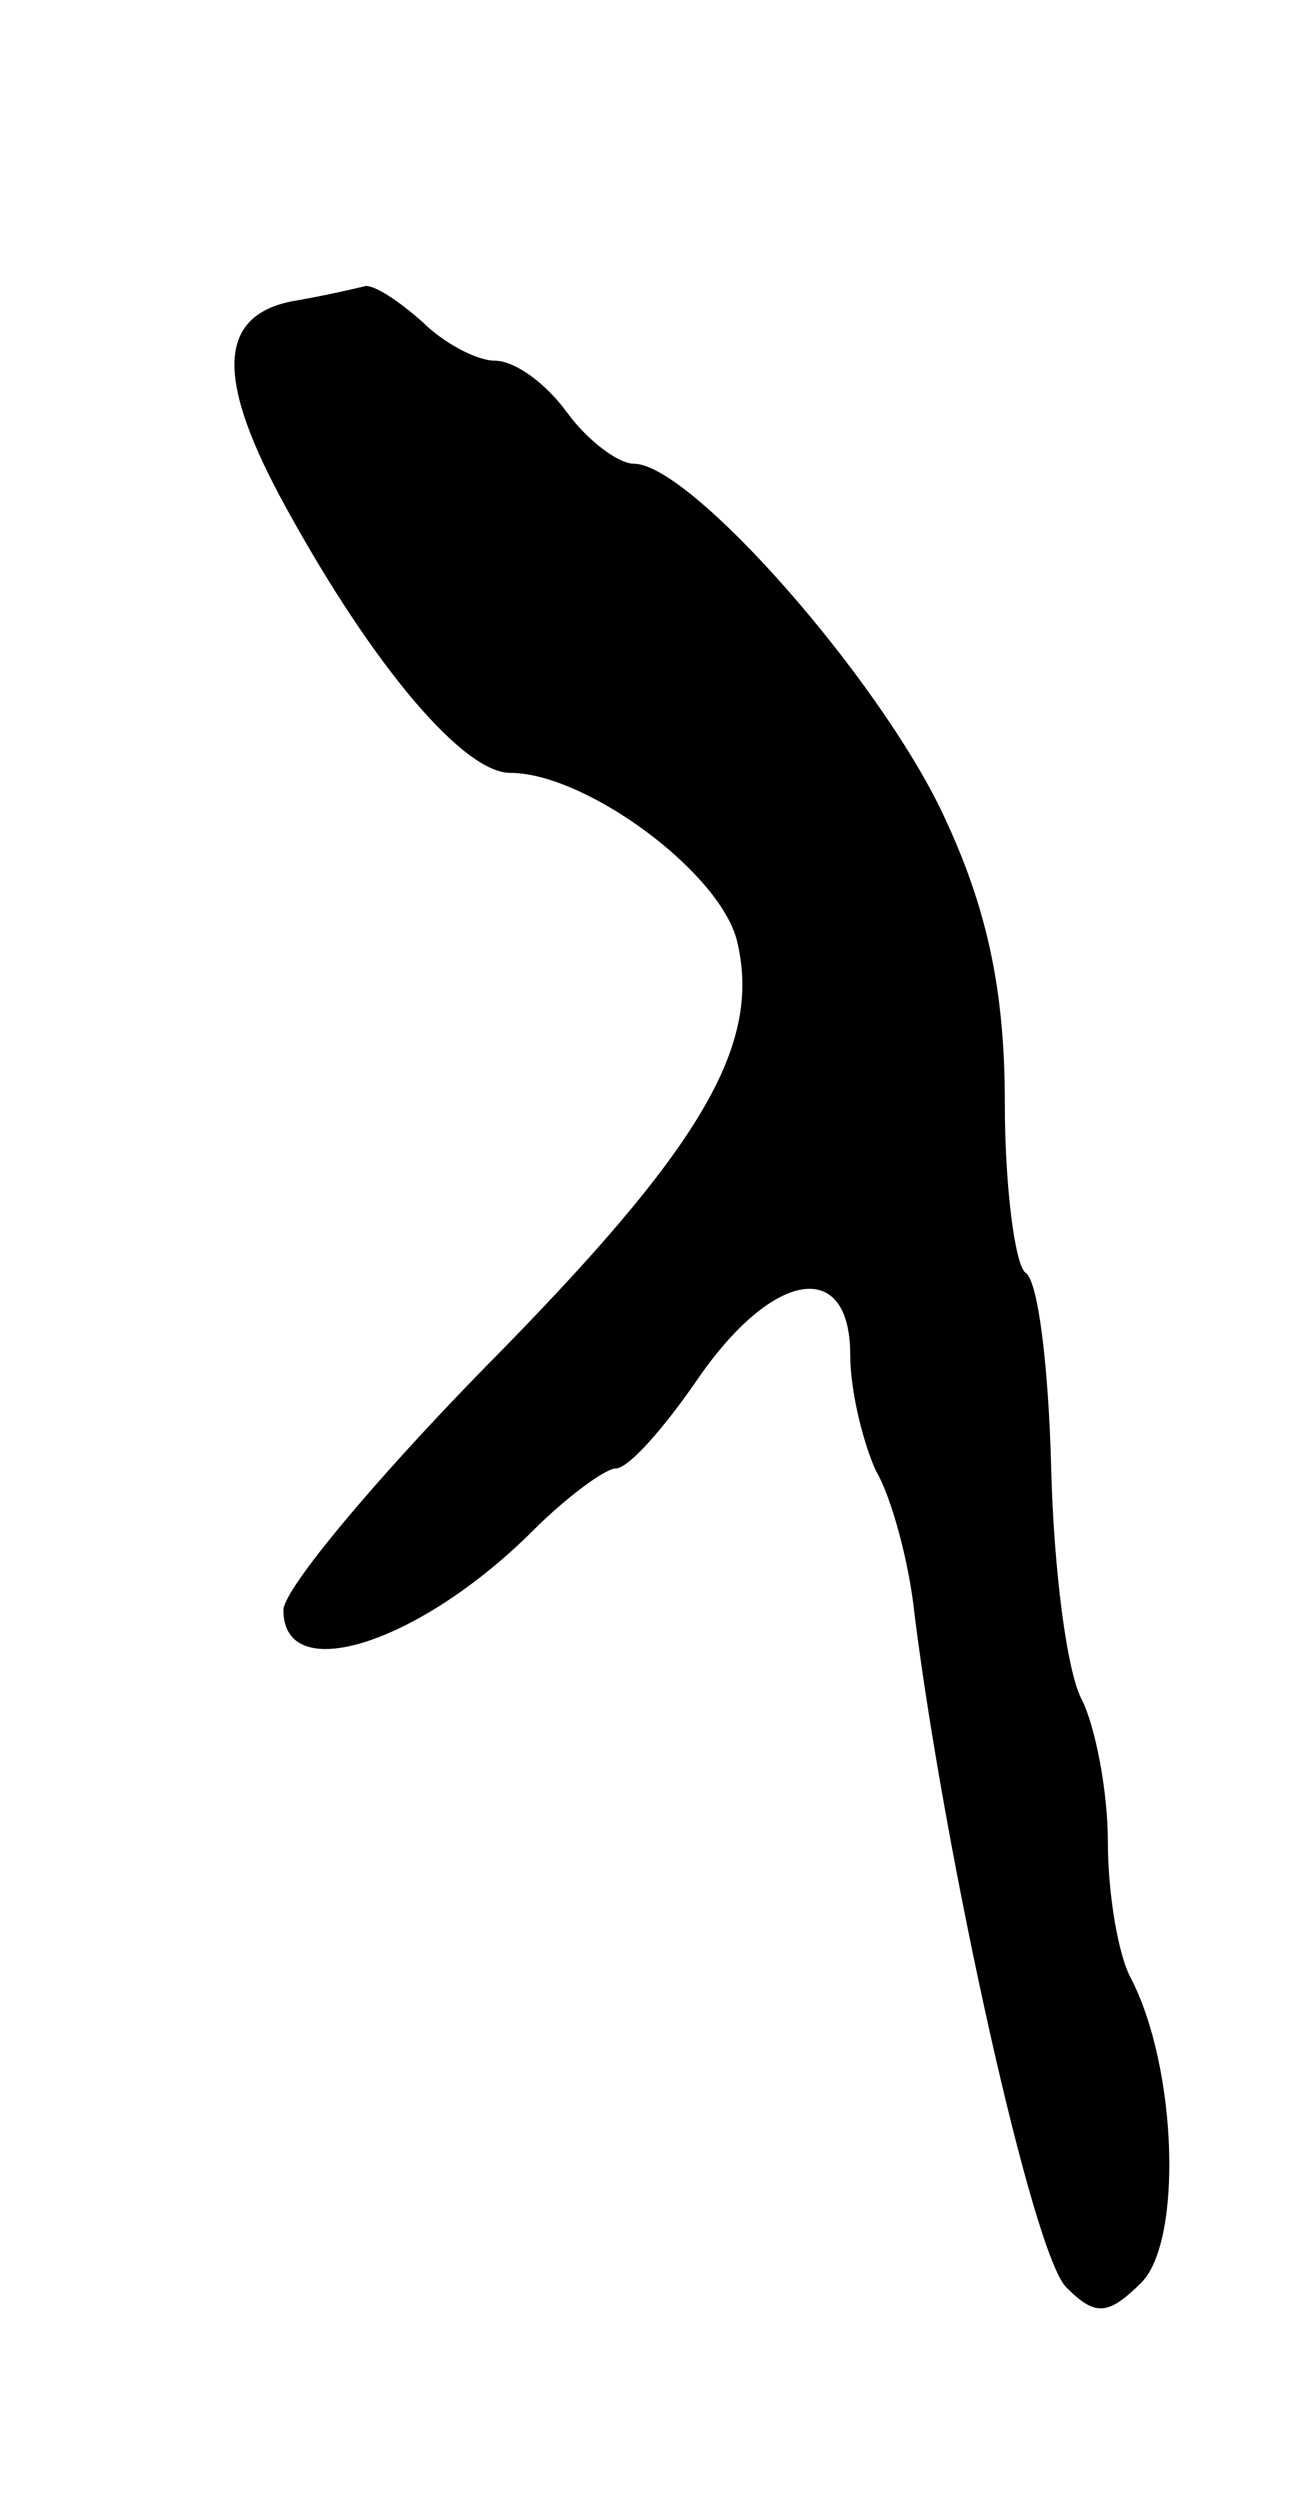 <svg version="1.0" xmlns="http://www.w3.org/2000/svg"
 width="51pt" height="97pt" viewBox="0 0 51 97"
 preserveAspectRatio="xMidYMid meet">
<g transform="translate(0,97) scale(0.1,-0.1)"
fill="#000000" stroke="none">
<path d="M113 853 c-29 -6 -29 -31 -2 -80 34 -62 69 -103 87 -103 29 0 81 -38
88 -65 10 -41 -14 -81 -98 -166 -43 -44 -78 -86 -78 -94 0 -30 53 -13 97 31
13 13 28 24 32 24 5 0 19 16 32 35 29 42 59 47 59 9 0 -14 5 -34 10 -45 6 -10
13 -36 15 -56 12 -95 46 -249 59 -261 11 -11 16 -11 29 2 16 16 14 83 -4 118
-5 9 -9 33 -9 53 0 20 -5 45 -10 55 -6 11 -11 51 -12 90 -1 39 -5 73 -10 76
-4 3 -8 33 -8 66 0 44 -7 76 -24 112 -25 53 -98 136 -120 136 -6 0 -18 9 -26
20 -8 11 -20 20 -28 20 -7 0 -20 7 -28 15 -9 8 -18 14 -22 14 -4 -1 -17 -4
-29 -6z"/>
</g>
</svg>
